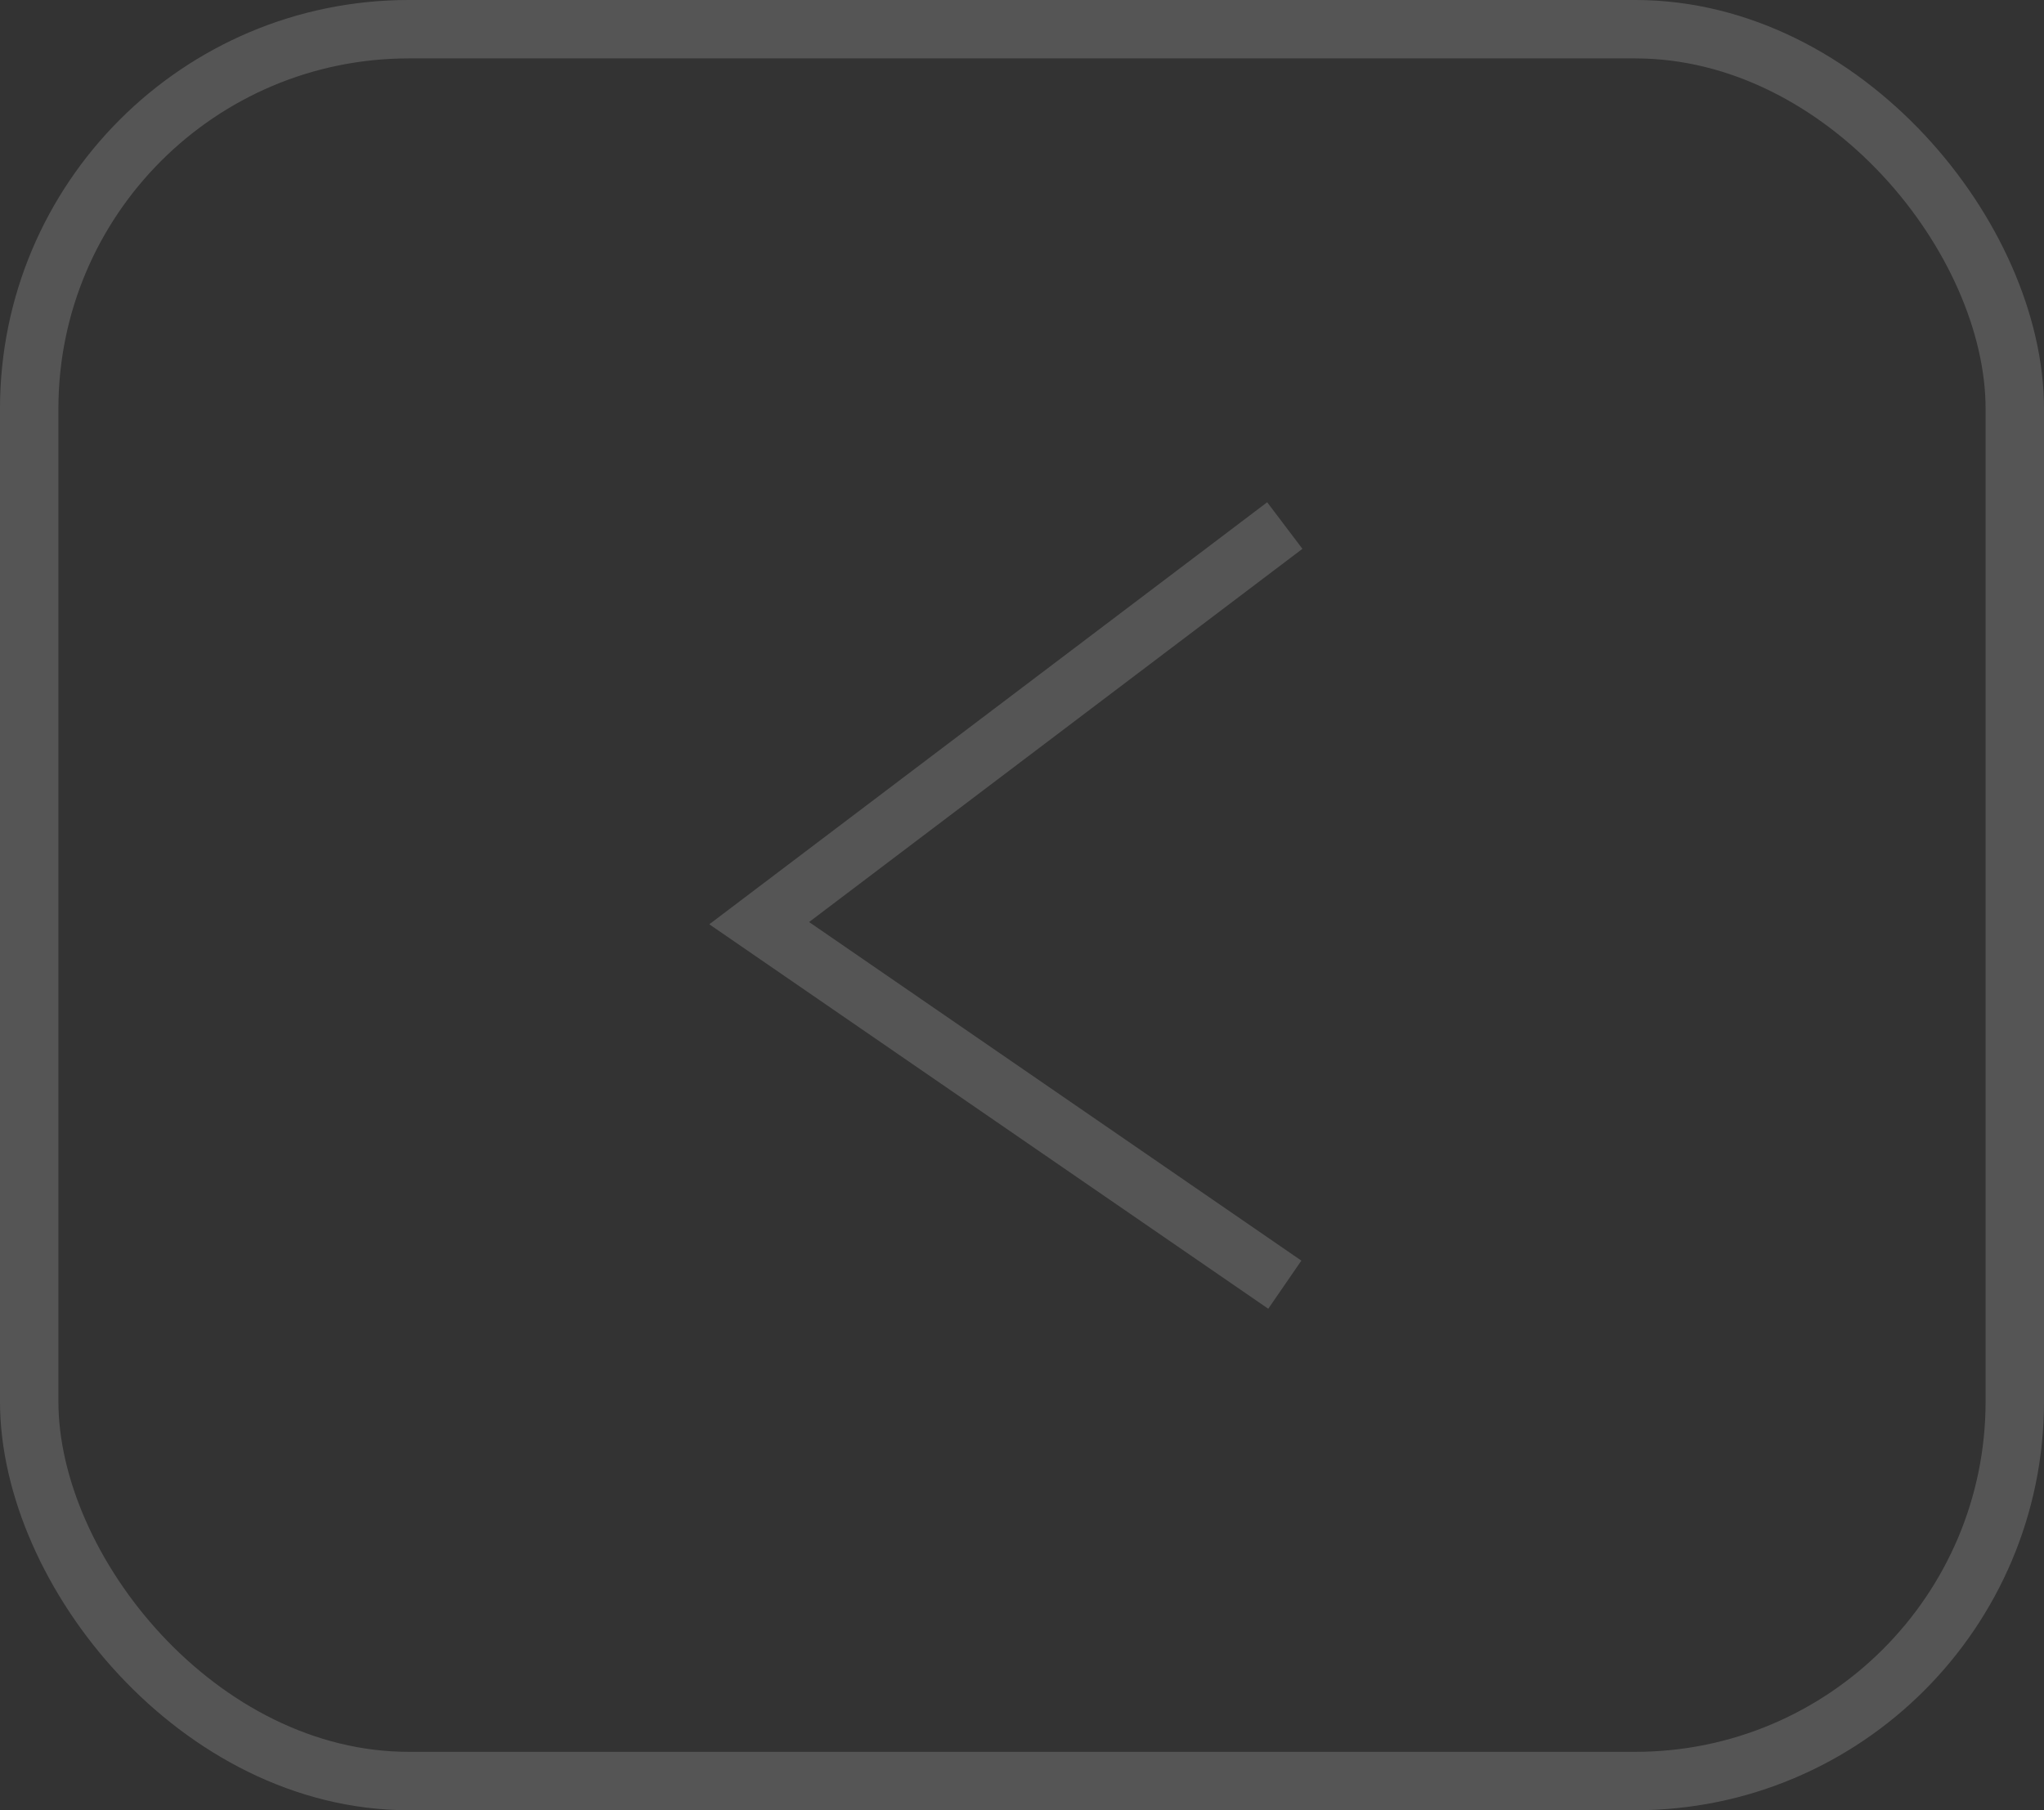 <svg width="35" height="31" viewBox="0 0 35 31" fill="none" xmlns="http://www.w3.org/2000/svg">
<rect x="0" y="0" width="35" height="31" fill="#333333" stroke="none"/>
<rect x="0.5" y="0.5" width="34" height="30" rx="6.5" stroke="white" stroke-opacity="0.17"/>
<path d="M22 9L13 15.809L22 22" stroke="white" stroke-opacity="0.17"/>
</svg>
